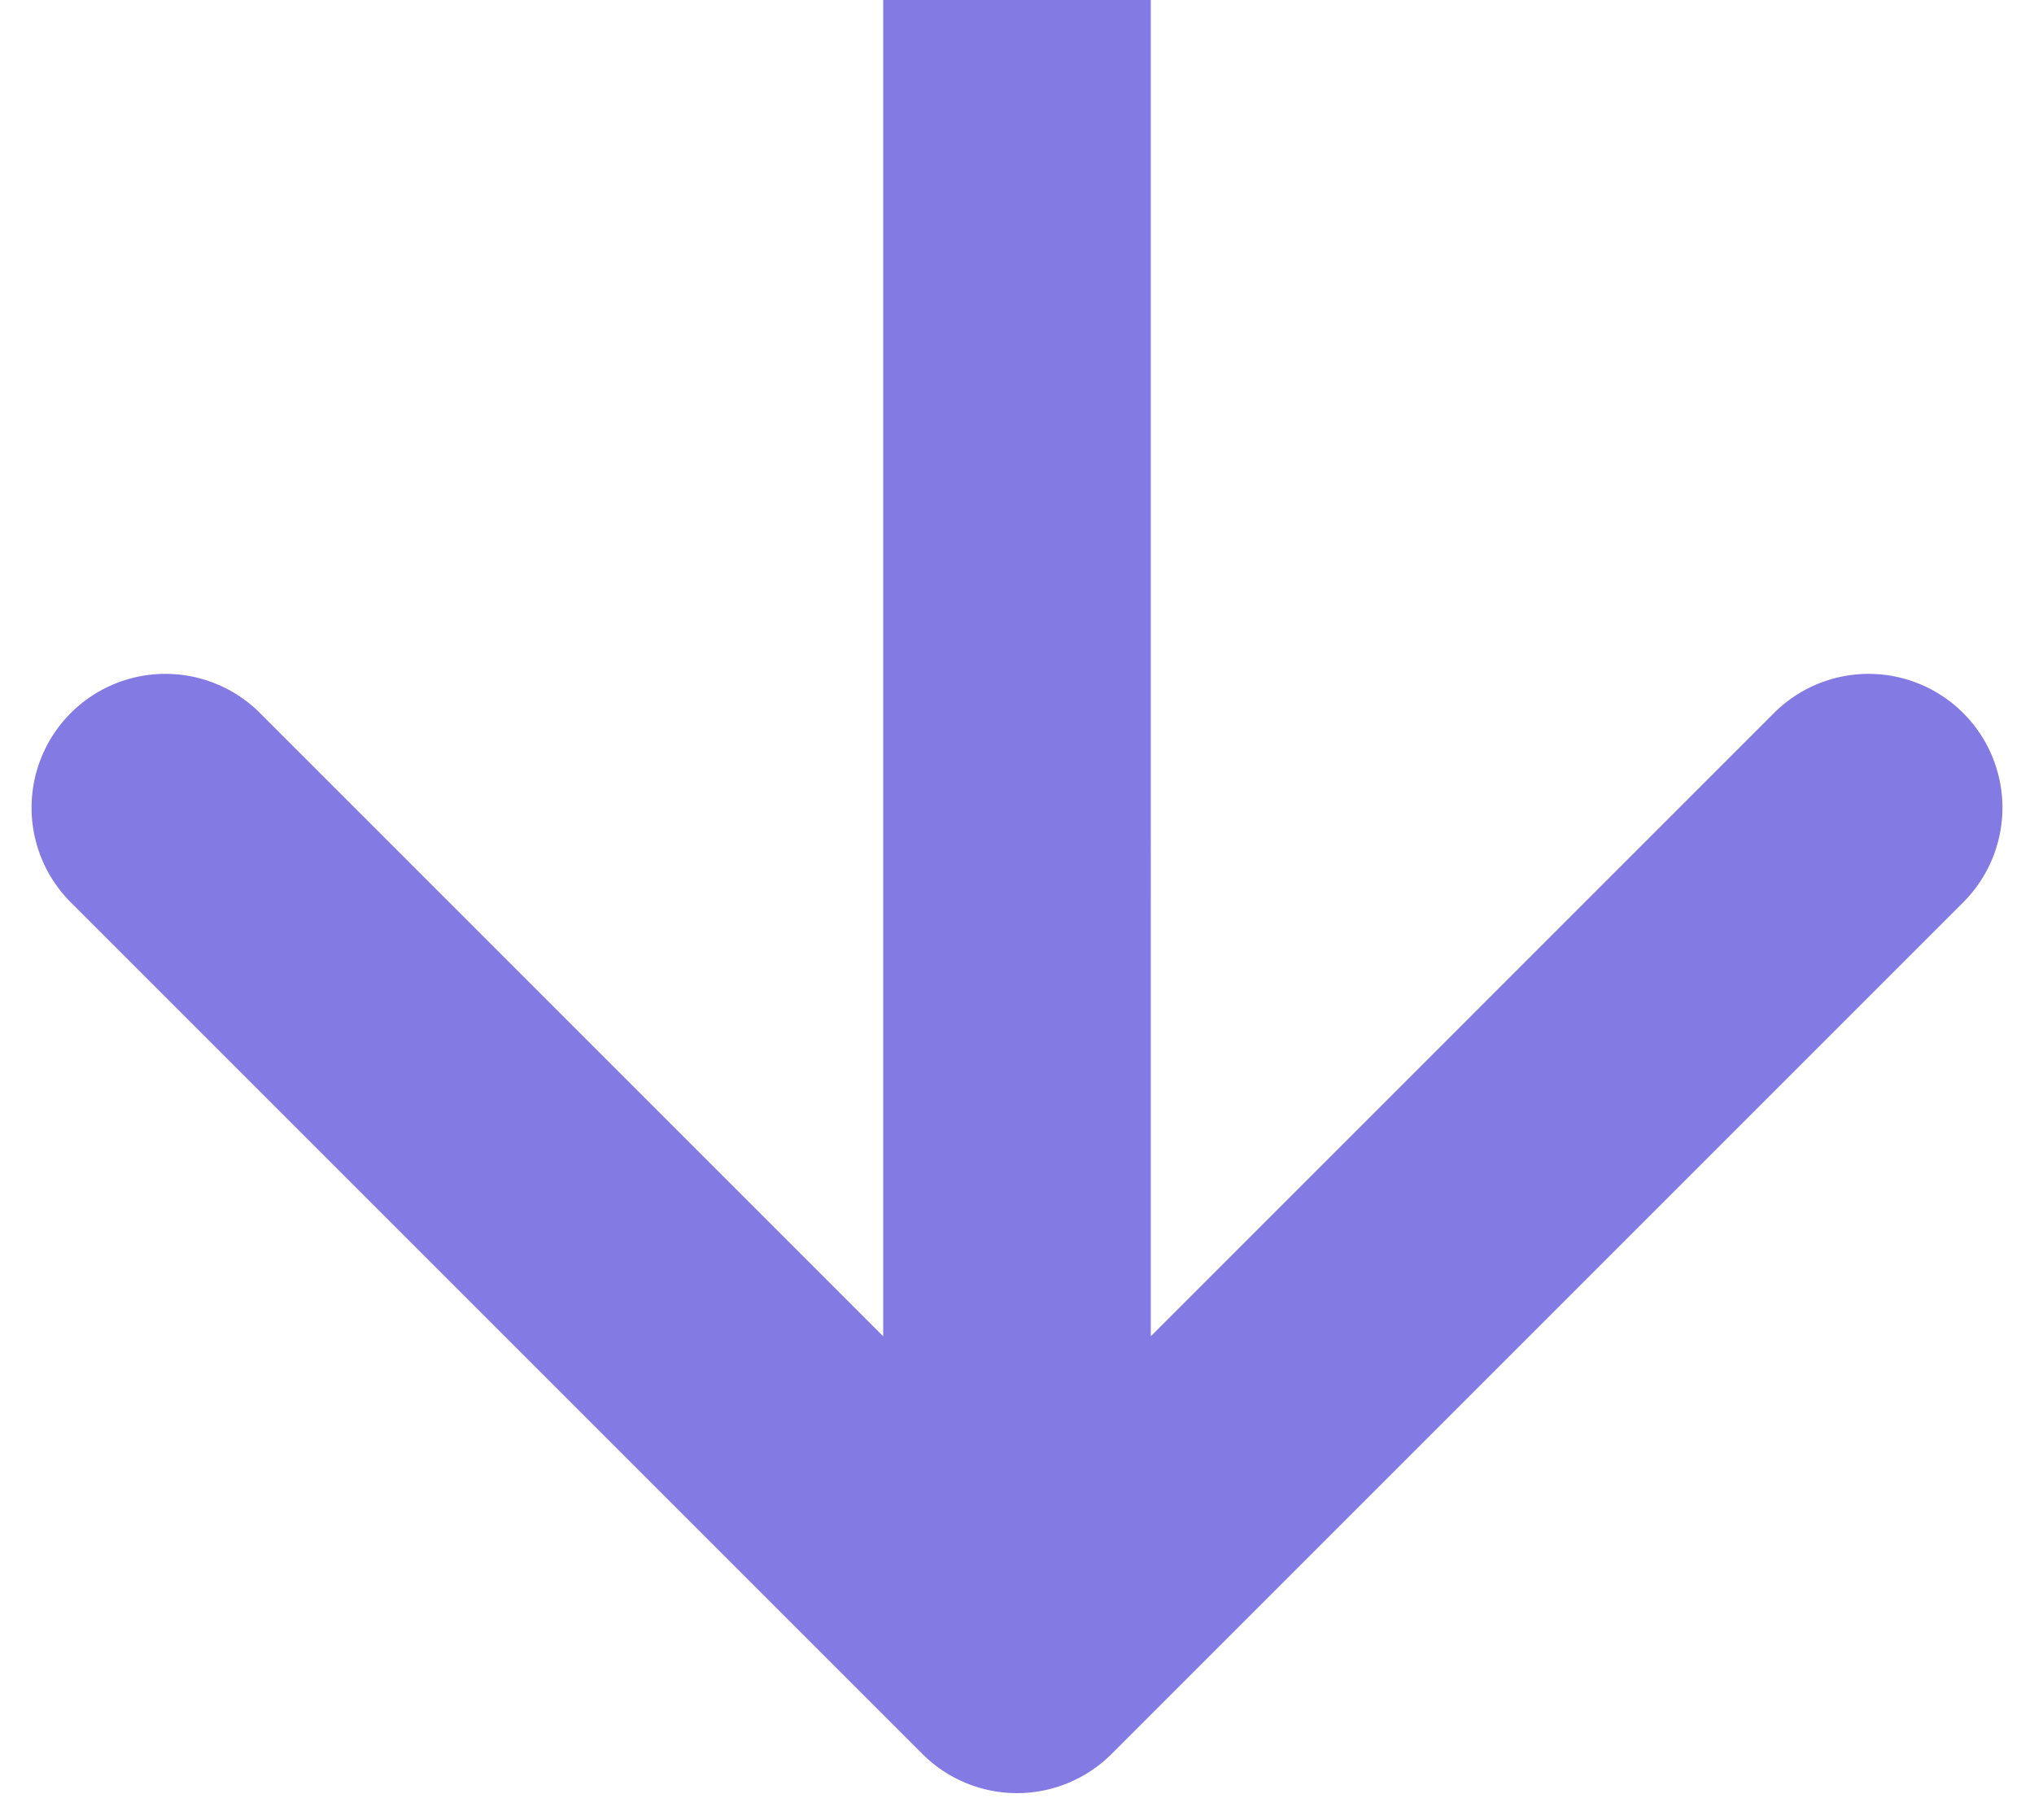 <svg width="38" height="34" fill="none" xmlns="http://www.w3.org/2000/svg"><path d="M17.232 32.768a2.5 2.5 0 003.536 0l15.91-15.91a2.5 2.5 0 00-3.536-3.536L19 27.465 4.858 13.322a2.5 2.5 0 10-3.536 3.536l15.91 15.91zM16.5 0v31h5V0h-5z" fill="#837AE4"/></svg>